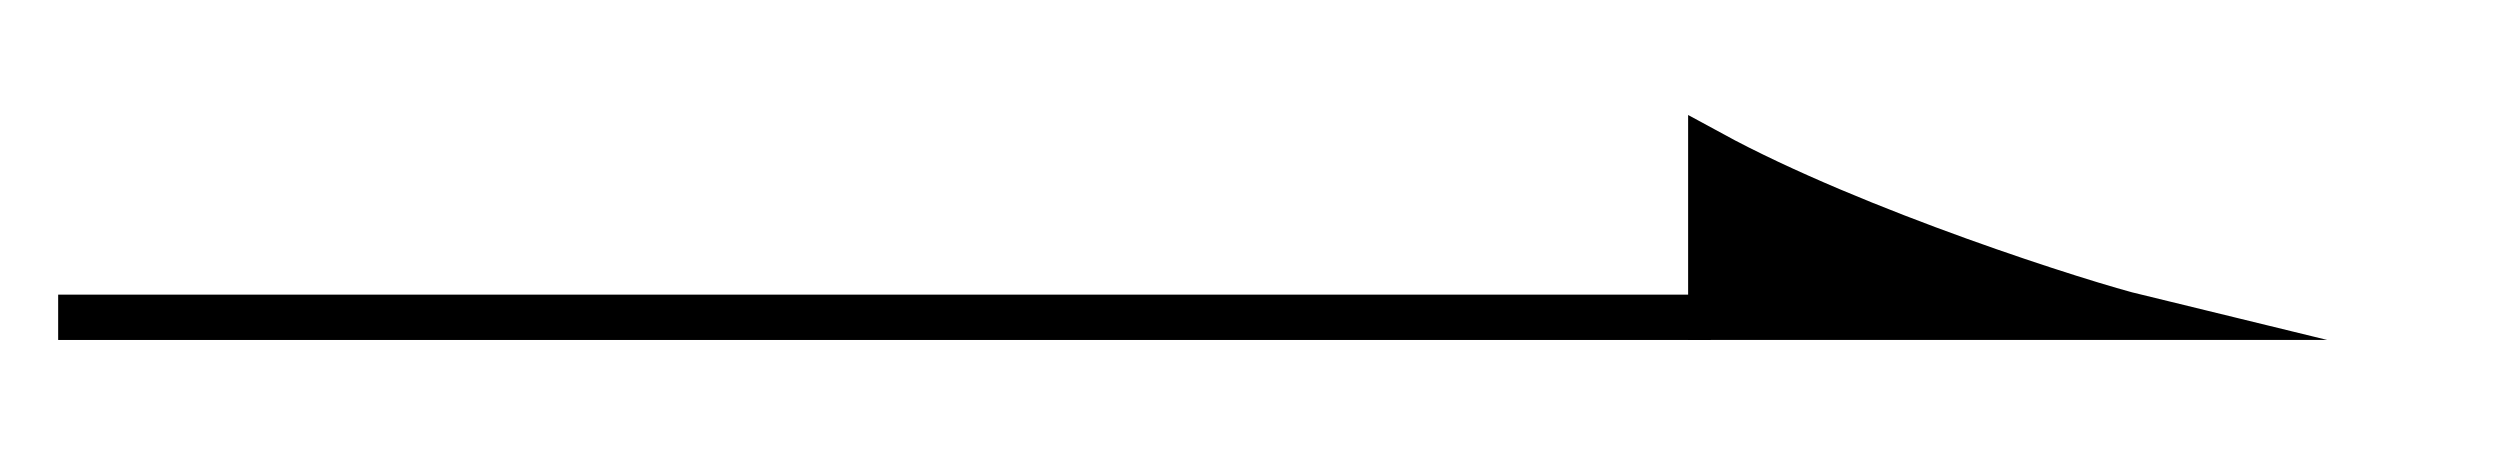 <svg xmlns="http://www.w3.org/2000/svg" width="22.006" height="3.998"><defs><clipPath id="a"><path d="M9 0h12.508v3.996H9Zm0 0"/></clipPath></defs><path fill="none" stroke="#000" stroke-miterlimit="10" stroke-width=".399" d="M.512 2.793h14.547"/><path d="M18.82 2.793c-.465-.113-2.492-.754-3.761-1.445v1.445Zm0 0"/><g clip-path="url(#a)"><path fill="none" stroke="#000" stroke-miterlimit="10" stroke-width=".399" d="M18.82 2.793c-.465-.113-2.492-.754-3.761-1.445v1.445Zm0 0"/></g></svg>